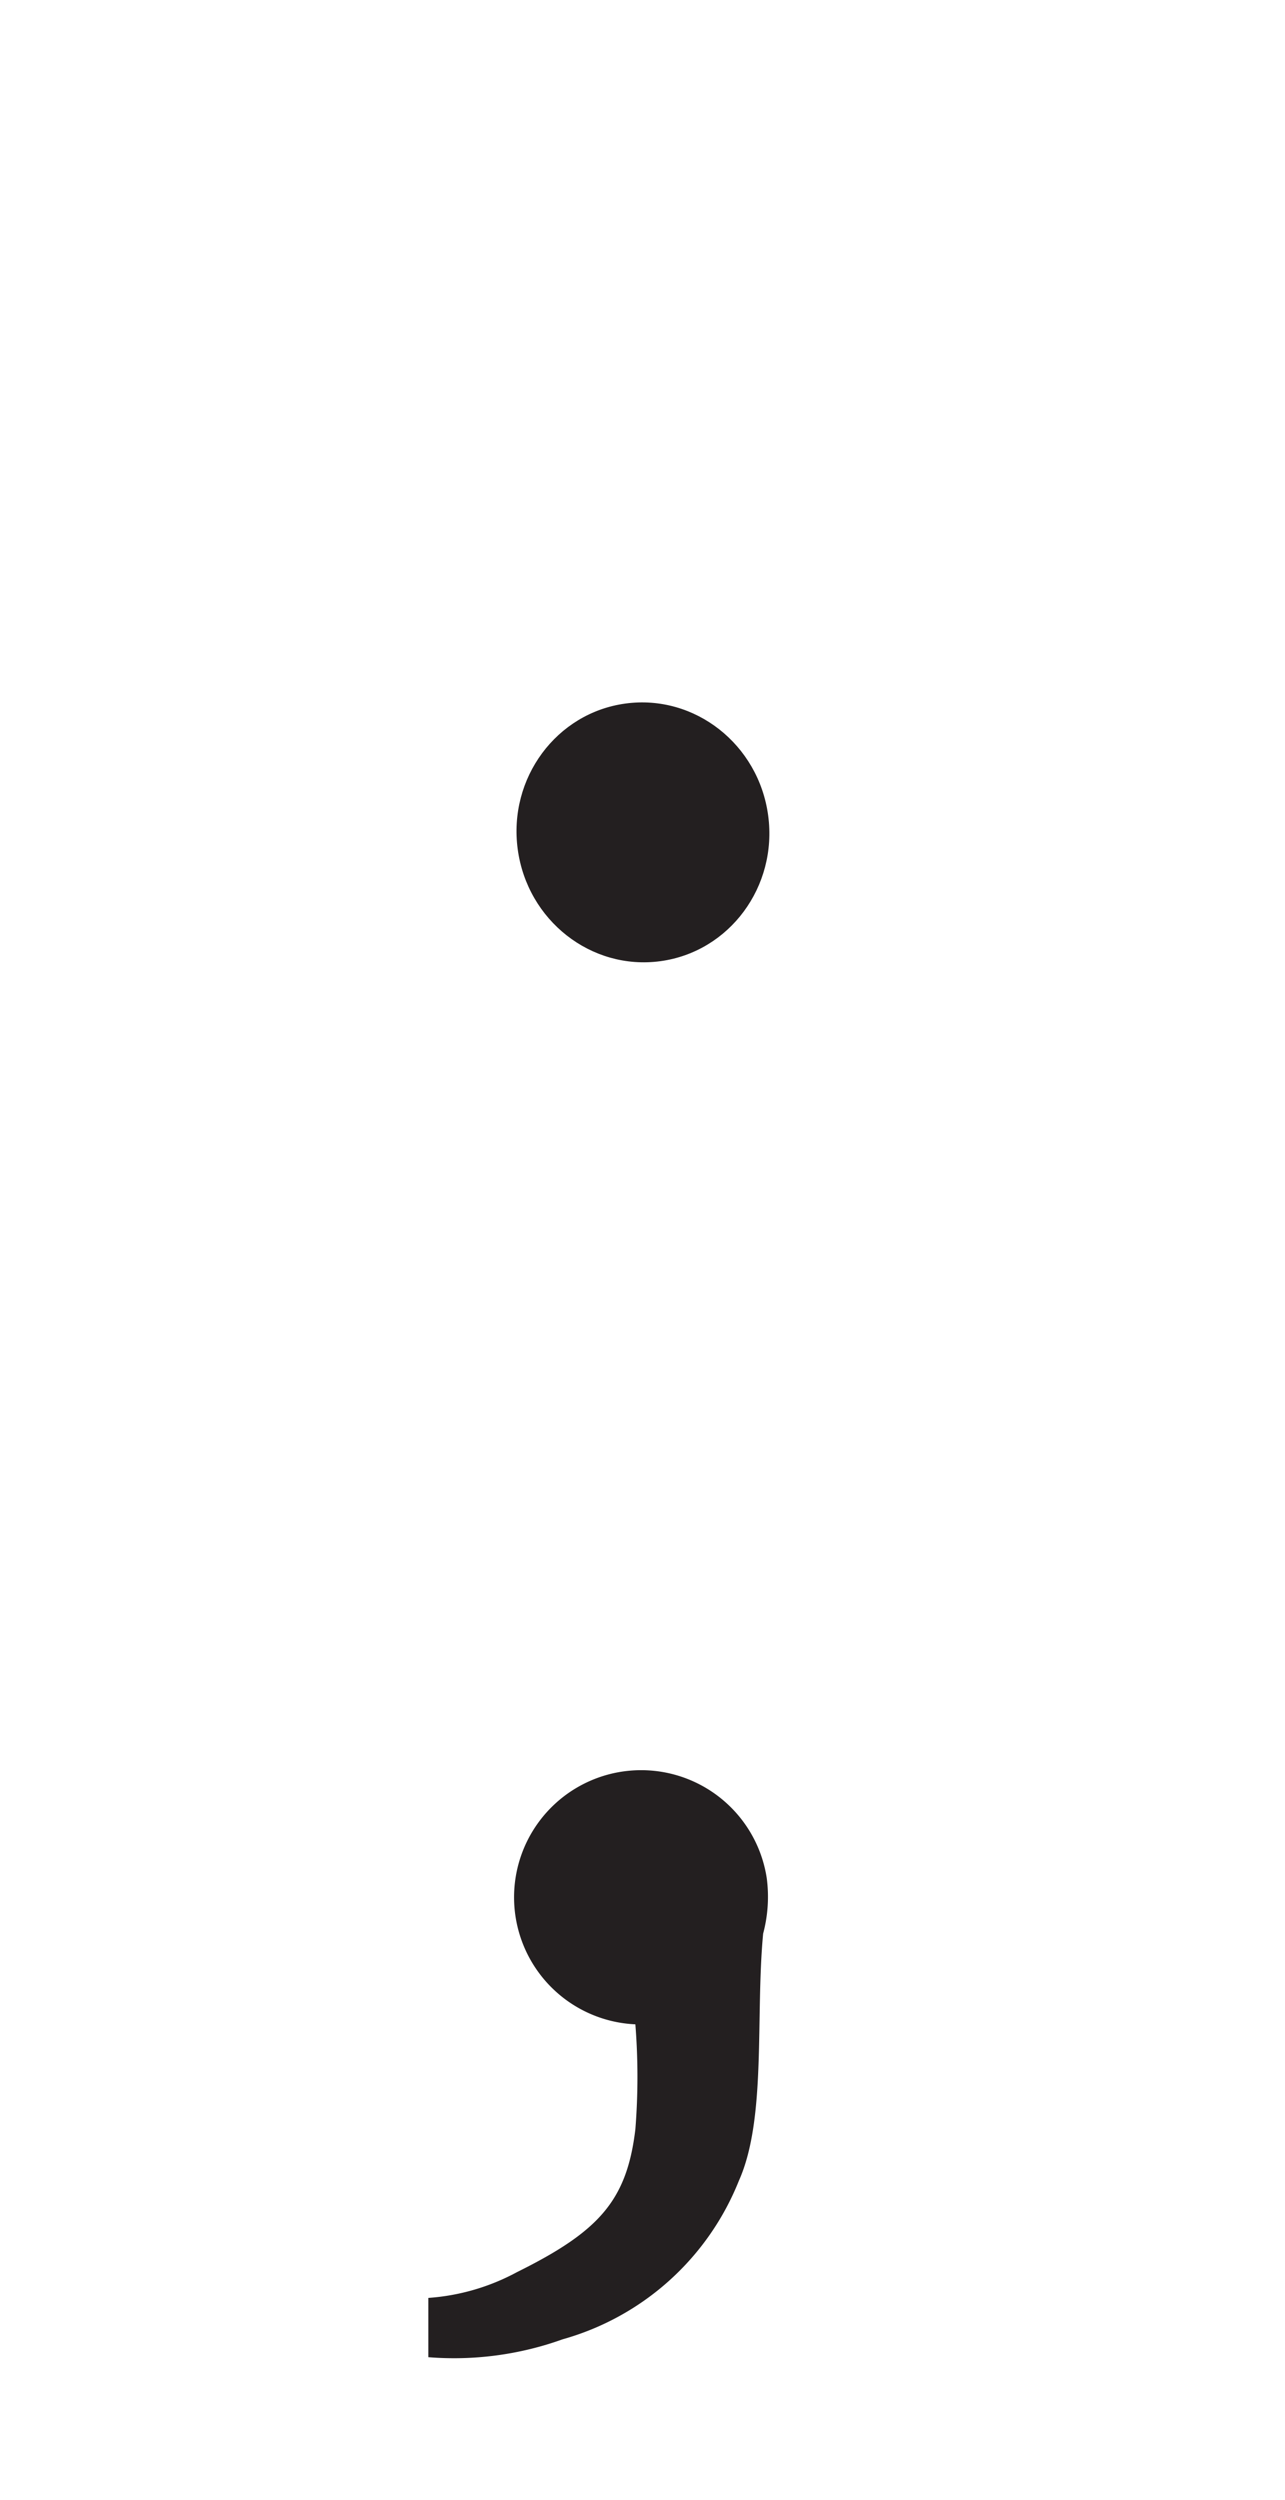<svg xmlns="http://www.w3.org/2000/svg" viewBox="0 0 18 35"><defs><style>.a{fill:#231f20;}</style></defs><ellipse class="a" cx="9" cy="11.65" rx="1.77" ry="1.82" transform="translate(-1.47 1.31) rotate(-7.68)"/><path class="a" d="M10.74,26.29A1.78,1.78,0,1,0,8.9,28.34a9.29,9.29,0,0,1,0,1.47c-.12,1-.51,1.43-1.66,2A3.06,3.06,0,0,1,6,32.17V33a4.5,4.5,0,0,0,1.88-.25,3.75,3.75,0,0,0,2.47-2.22c.39-.87.23-2.3.34-3.46h0A2,2,0,0,0,10.74,26.29Z"/></svg>